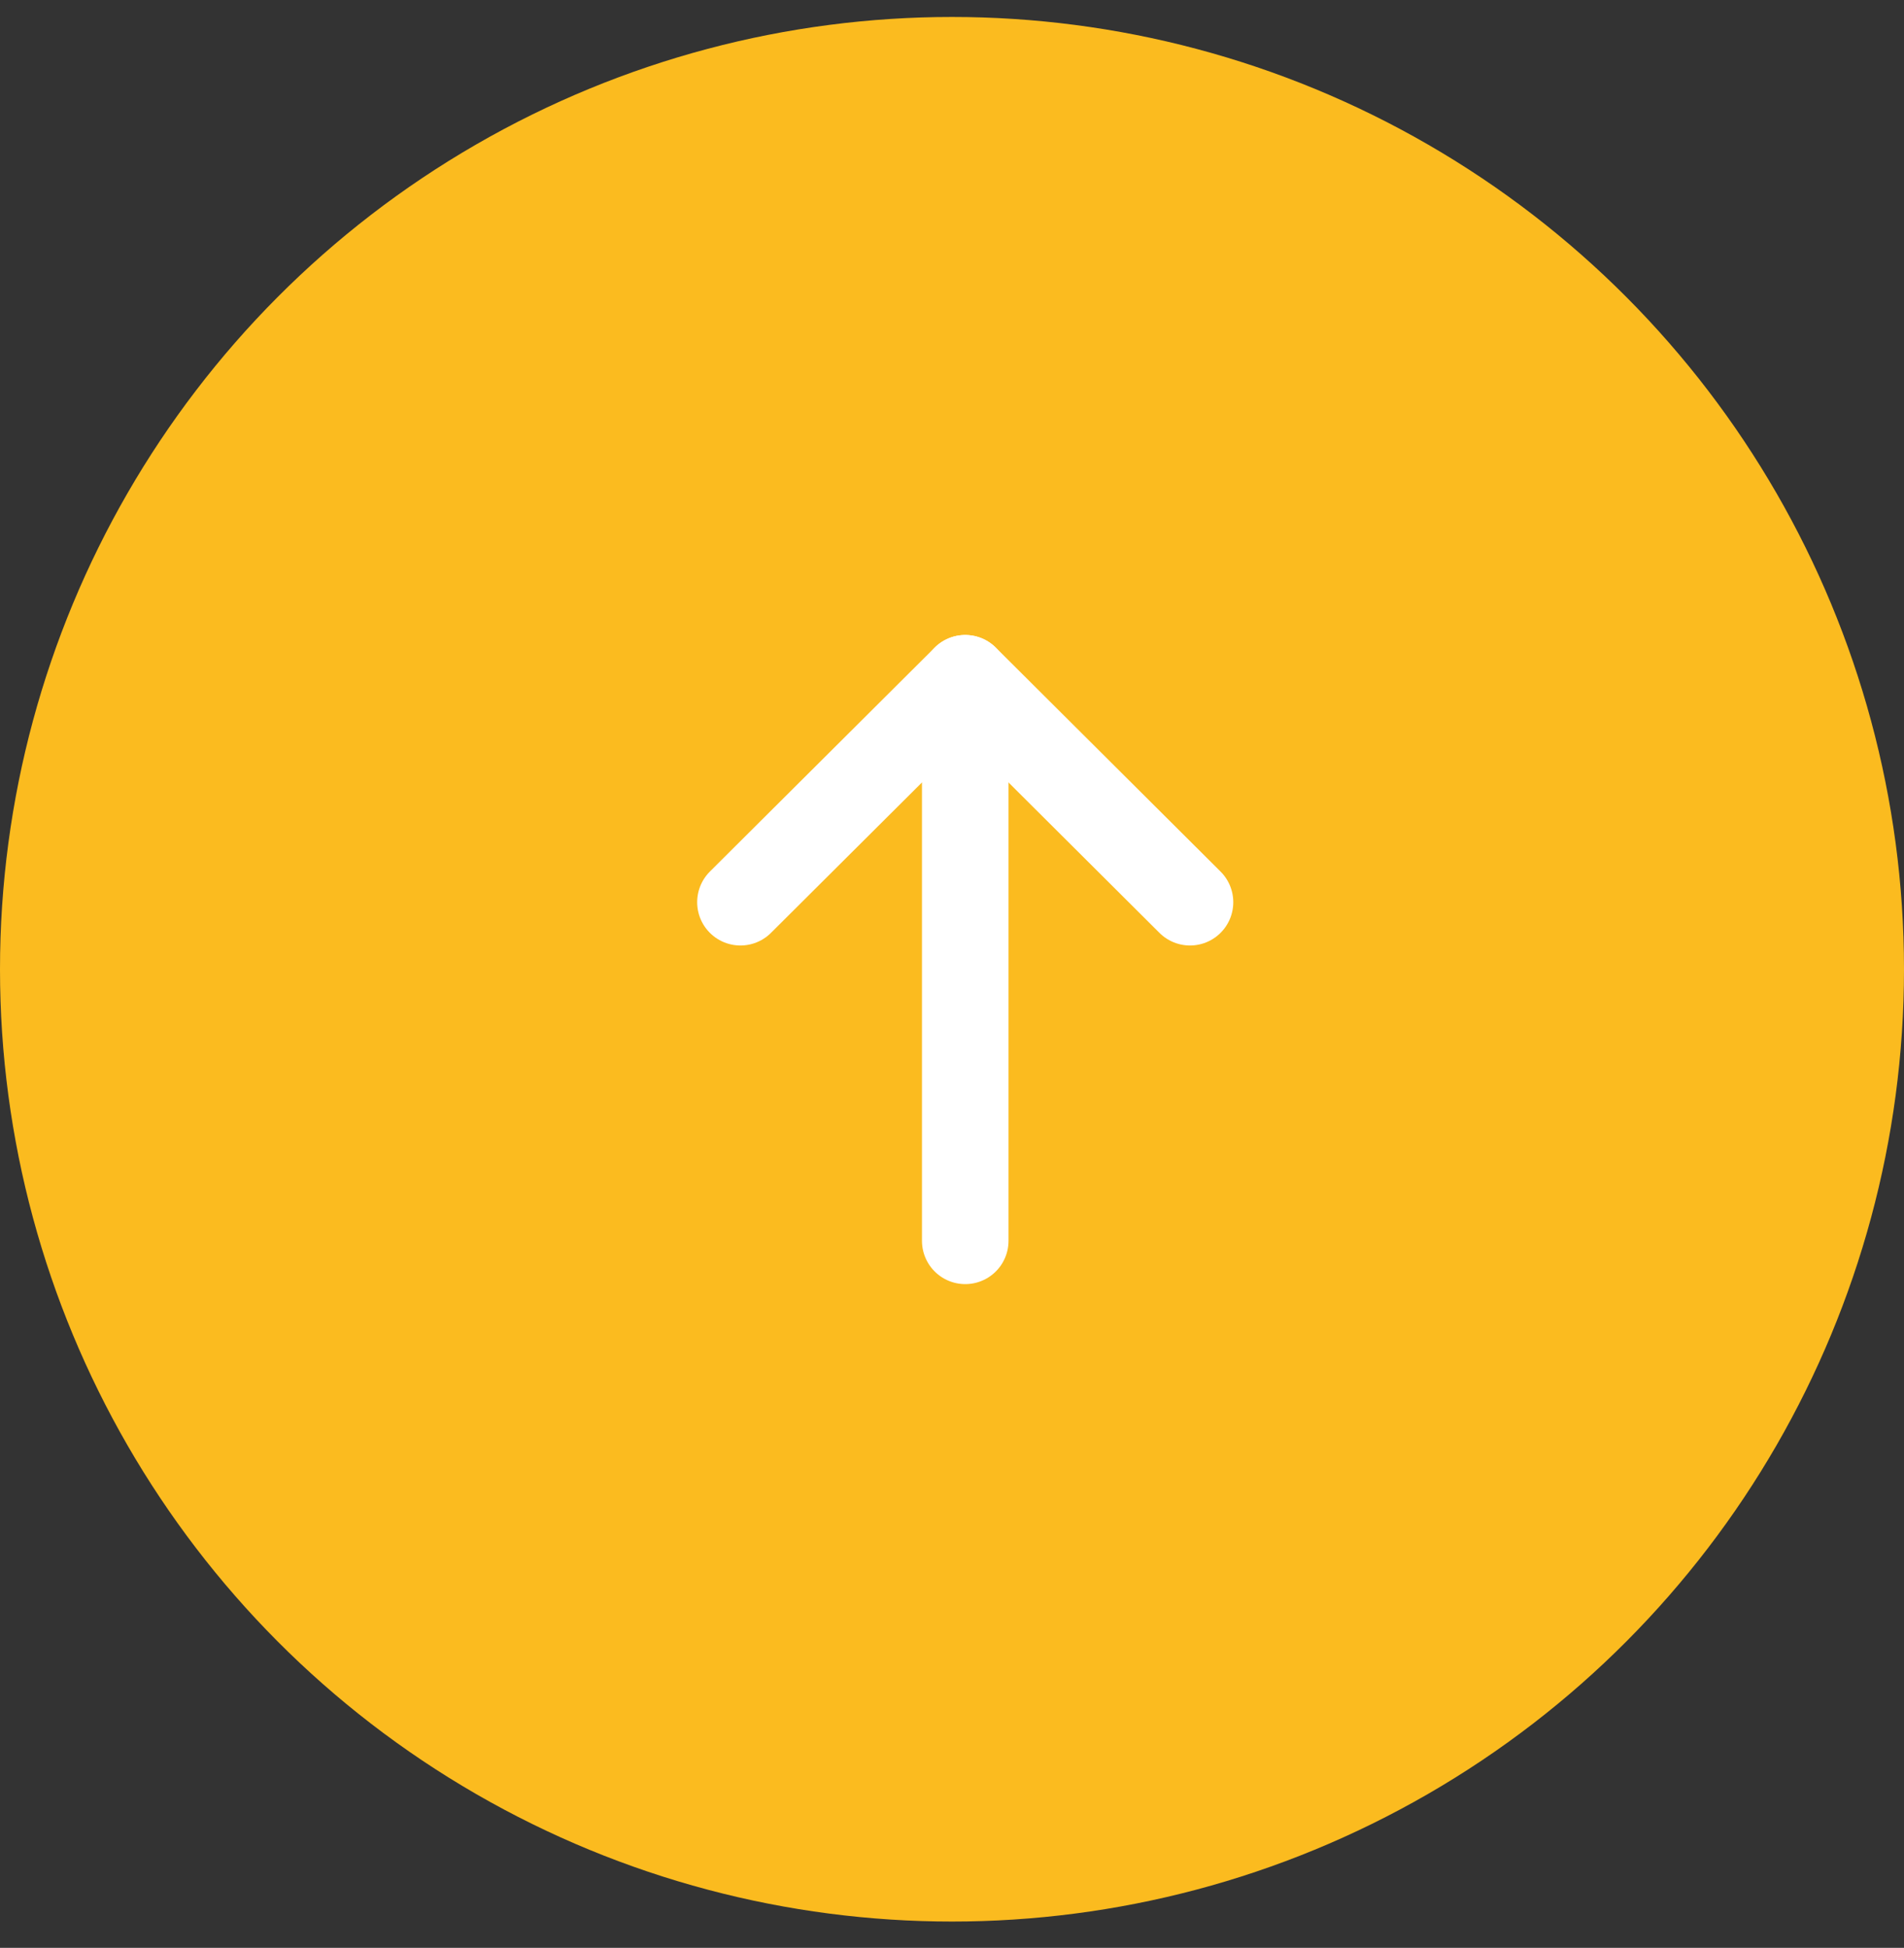<svg width="44" height="45" viewBox="0 0 44 45" fill="none" xmlns="http://www.w3.org/2000/svg">
<rect x="0" y="0" width="44" height="45" fill="#333333" stroke="none"/>
<circle cx="22" cy="22.392" r="22" fill="#FBBB1F"/>
<path d="M22.306 28.666V15.712" stroke="white" stroke-width="2" stroke-linecap="round" stroke-linejoin="round"/>
<path d="M22.305 15.67L17.111 20.843" stroke="white" stroke-width="2" stroke-linecap="round" stroke-linejoin="round"/>
<path d="M22.306 15.669L27.5 20.843" stroke="white" stroke-width="2" stroke-linecap="round" stroke-linejoin="round"/>
<defs>
<linearGradient id="paint0_linear_2092_8183" x1="22" y1="0.392" x2="22" y2="44.392" gradientUnits="userSpaceOnUse">
<stop stop-color="#F25E2B"/>
<stop offset="1" stop-color="#ED695D"/>
</linearGradient>
</defs>
</svg>
